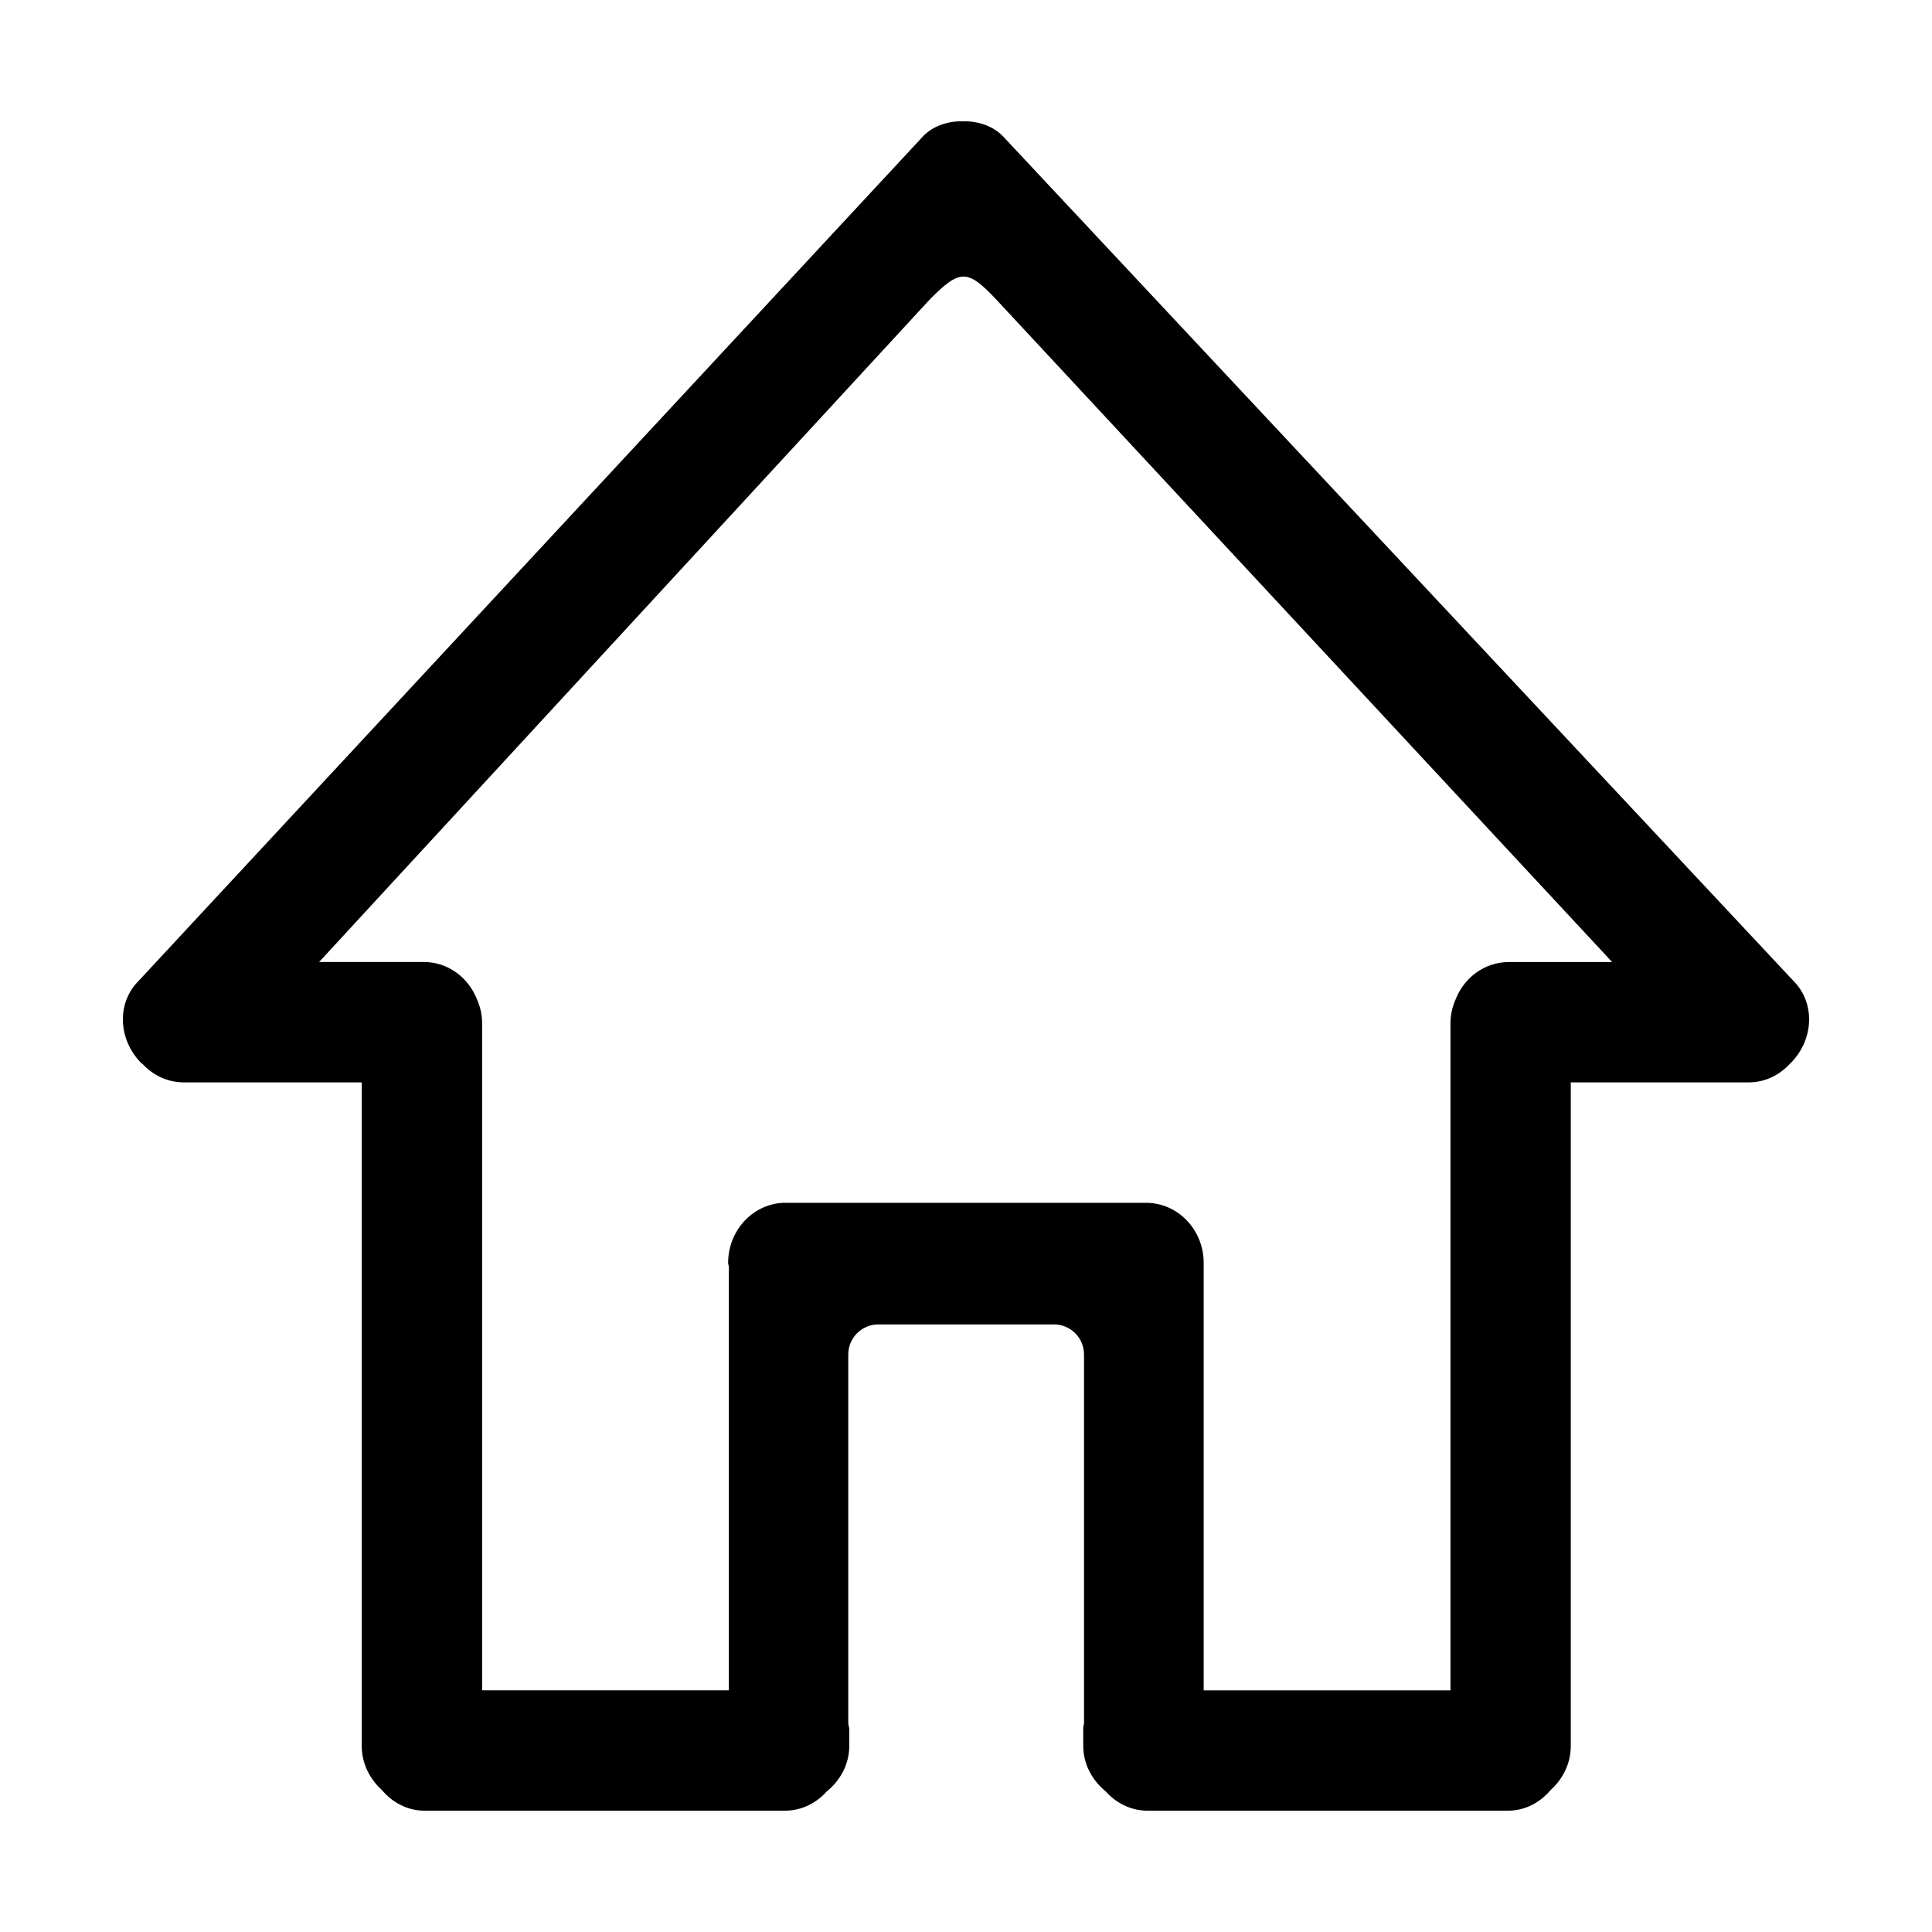 <?xml version="1.0" standalone="no"?><!DOCTYPE svg PUBLIC "-//W3C//DTD SVG 1.1//EN" "http://www.w3.org/Graphics/SVG/1.1/DTD/svg11.dtd"><svg t="1522572063919" class="icon" style="" viewBox="0 0 1024 1024" version="1.1" xmlns="http://www.w3.org/2000/svg" p-id="4577" xmlns:xlink="http://www.w3.org/1999/xlink" width="32" height="32"><defs><style type="text/css"></style></defs><path d="M950.655 519.993L531.392 72.018c-5.039-5.007-11.612-7.272-18.406-7.72h-5.135c-6.797 0.414-13.367 2.683-18.411 7.72L73.372 519.993c-11.582 11.611-10.874 31.07 1.597 43.543 0.19 0.195 0.413 0.258 0.608 0.415 5.55 5.966 13.236 9.73 21.818 9.73h94.334v351.662c0 9.376 4.245 17.578 10.69 23.416 5.584 6.604 13.495 10.943 22.588 10.943h191.059c8.744 0 16.528-3.96 22.077-10.145 7.145-5.836 11.995-14.327 11.995-24.278v-9.317c-0.156-0.896-0.54-1.69-0.54-2.649V717.912c0-8.805 7.145-15.952 15.95-15.952h93.059c8.801 0 15.946 7.146 15.946 15.952v195.402c0 0.702-0.315 1.309-0.411 1.977v9.989c0 9.951 4.847 18.44 11.994 24.278 5.553 6.185 13.338 10.145 22.08 10.145h191.06c9.094 0 17.005-4.34 22.588-10.943 6.475-5.838 10.684-14.04 10.684-23.416V573.68h94.336c8.714 0 16.463-3.924 22.013-10.082 0.034-0.027 0.098-0.064 0.132-0.092 12.471-12.413 13.171-31.903 1.626-43.513zM416.419 637.49c-16.844 0-30.498 14.292-30.498 31.9 0 0.735 0.35 1.34 0.384 2.073v224.432H255.533V542.356c0-4.562-1.017-8.841-2.741-12.729-4.56-11.58-15.412-19.751-28.136-19.751h-55.514l323.906-351.432c15.755-15.763 19.684-15.826 34.706 0L854.467 509.91H799.66c-12.728 0-23.575 8.164-28.14 19.746-1.719 3.922-2.74 8.202-2.74 12.728v353.541h-130.8V669.997c0-0.098-0.064-0.193-0.064-0.287 0-0.096 0.064-0.194 0.064-0.286 0-17.614-13.654-31.903-30.498-31.903H416.42v-0.03z m0 0" p-id="4578"></path></svg>